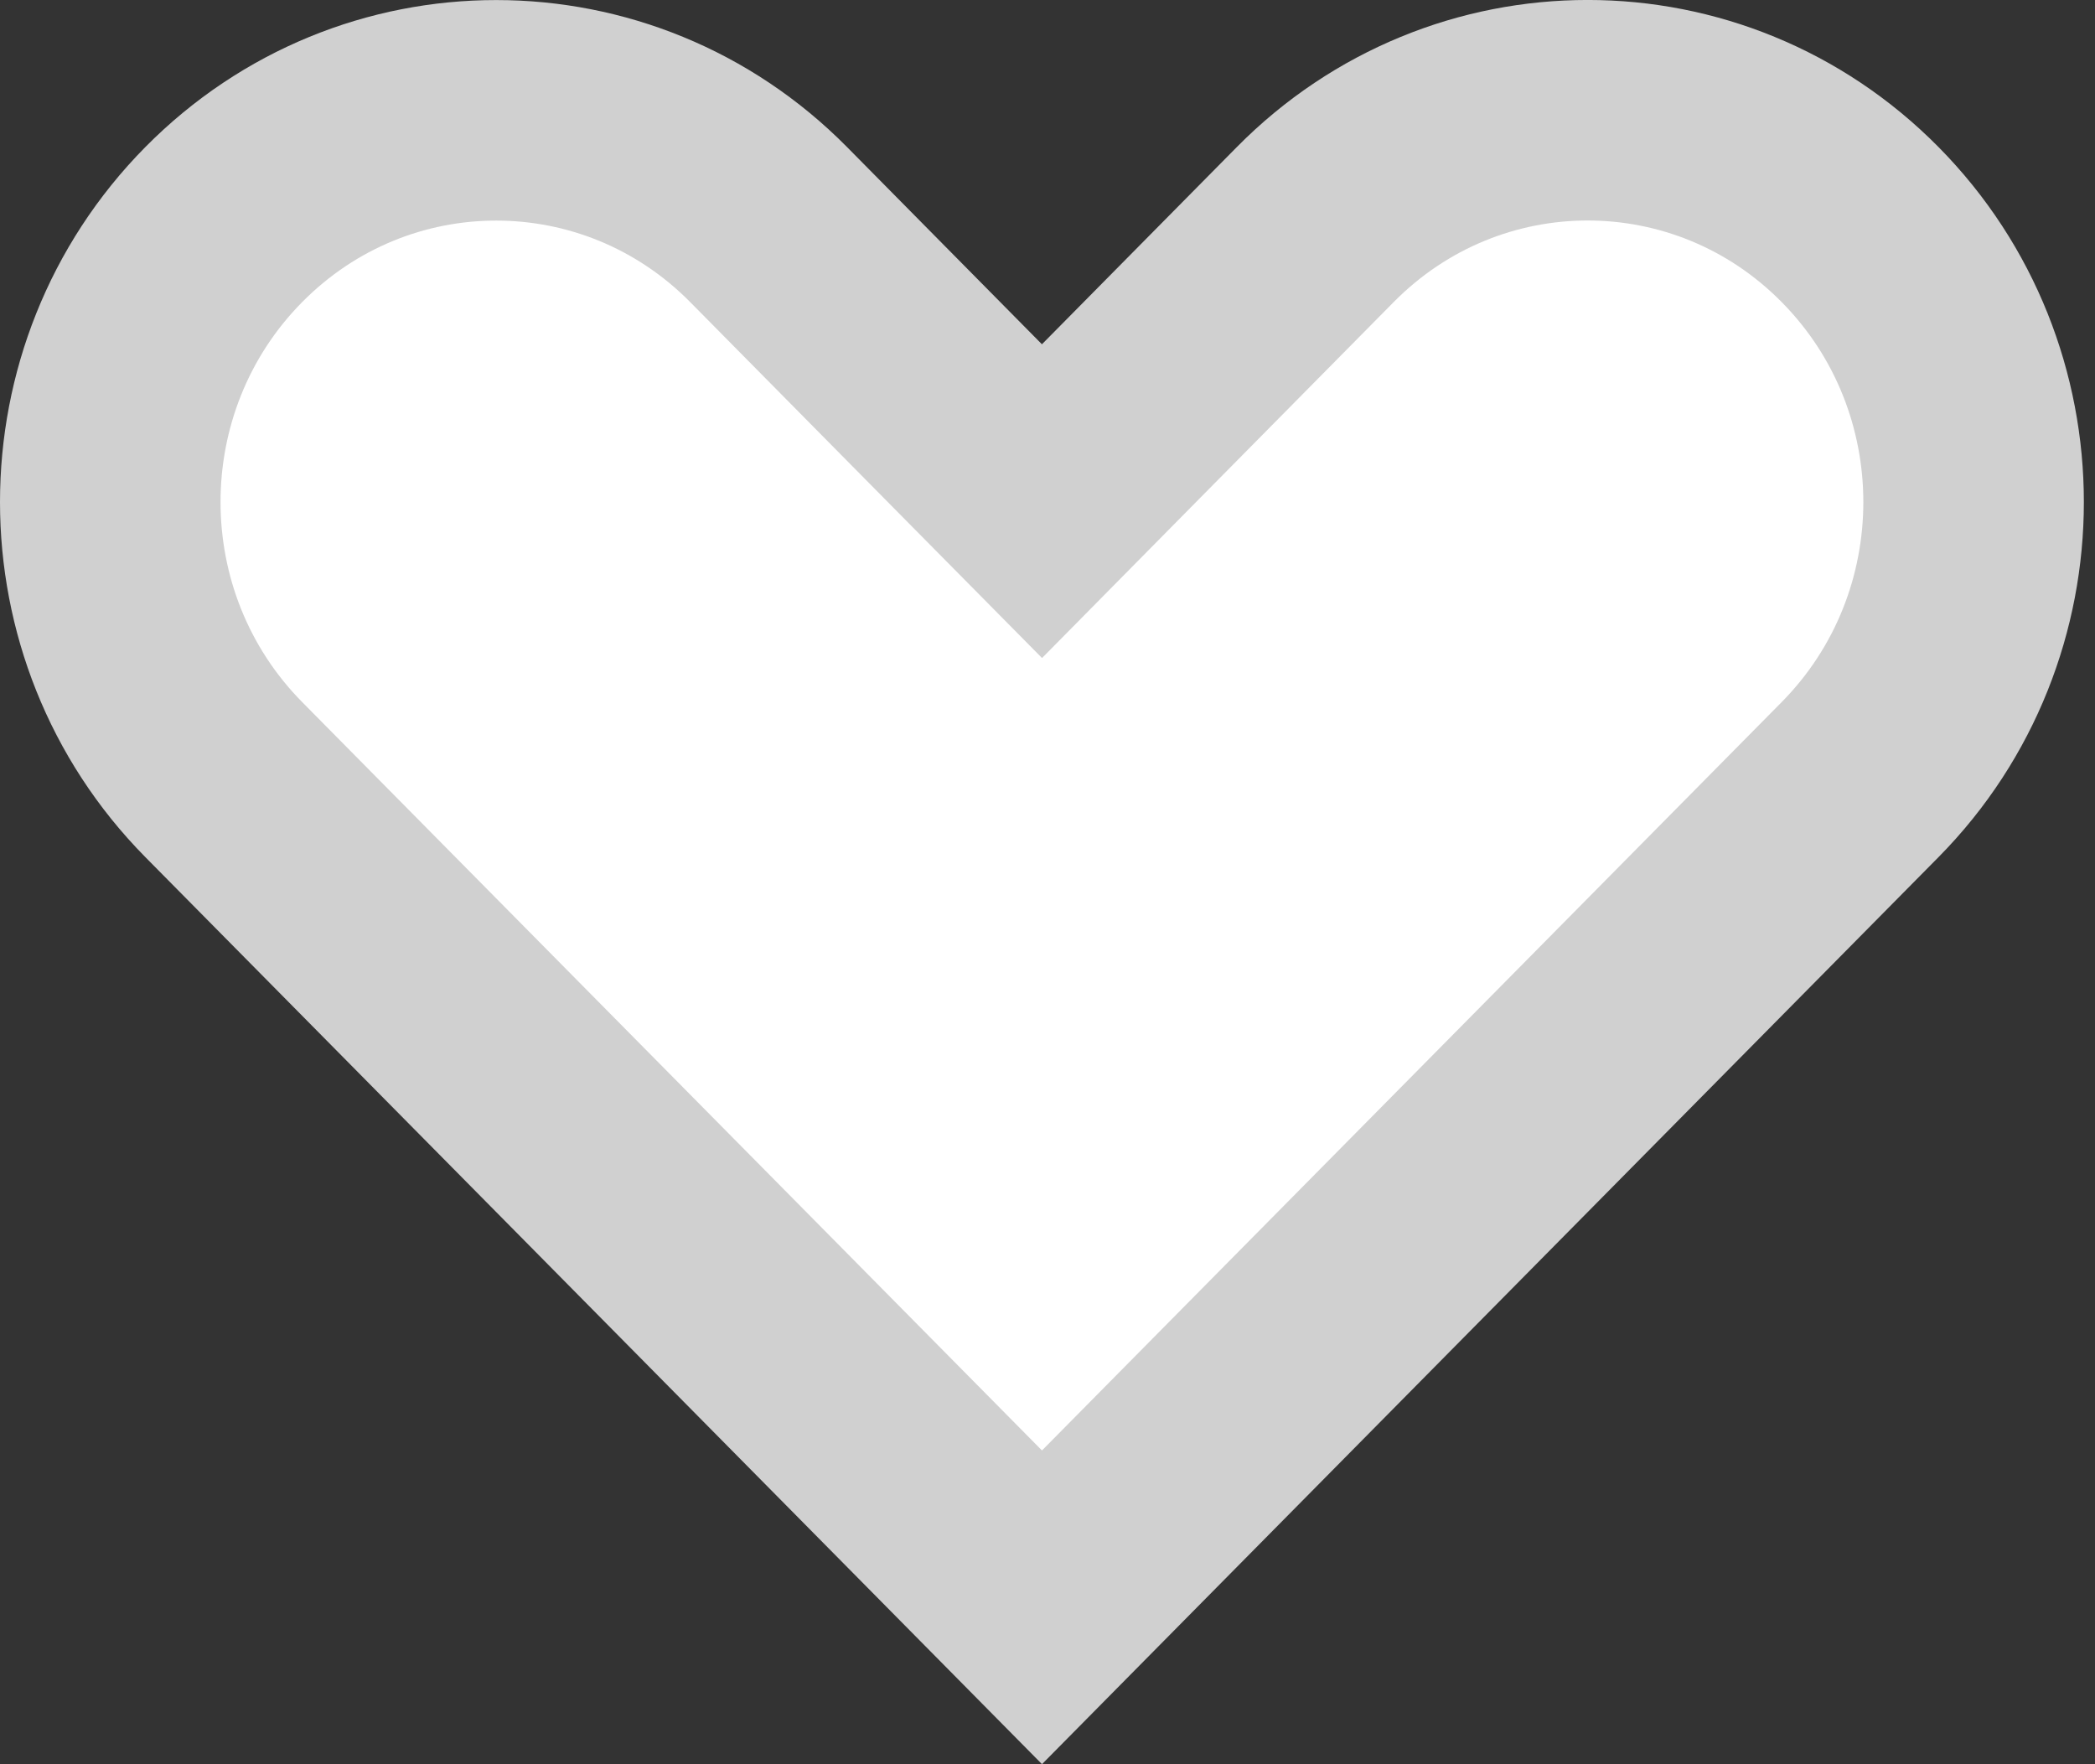 <svg width="19" height="16" viewBox="0 0 19 16" fill="none" xmlns="http://www.w3.org/2000/svg">
<rect x="0" y="0" width="19" height="16" fill="#333333" stroke="none"/>
<path d="M16.87 7.07L9.45 14.577L2.029 7.07L2.029 7.07C0.657 5.681 0.657 3.425 2.029 2.037C3.395 0.655 5.605 0.655 6.971 2.037L8.738 3.825L9.45 4.545L10.161 3.825L11.928 2.037C13.294 0.654 15.504 0.654 16.87 2.037C18.242 3.425 18.242 5.681 16.87 7.07Z" fill="white" stroke="#D0D0D0" stroke-width="2"/>
</svg>
